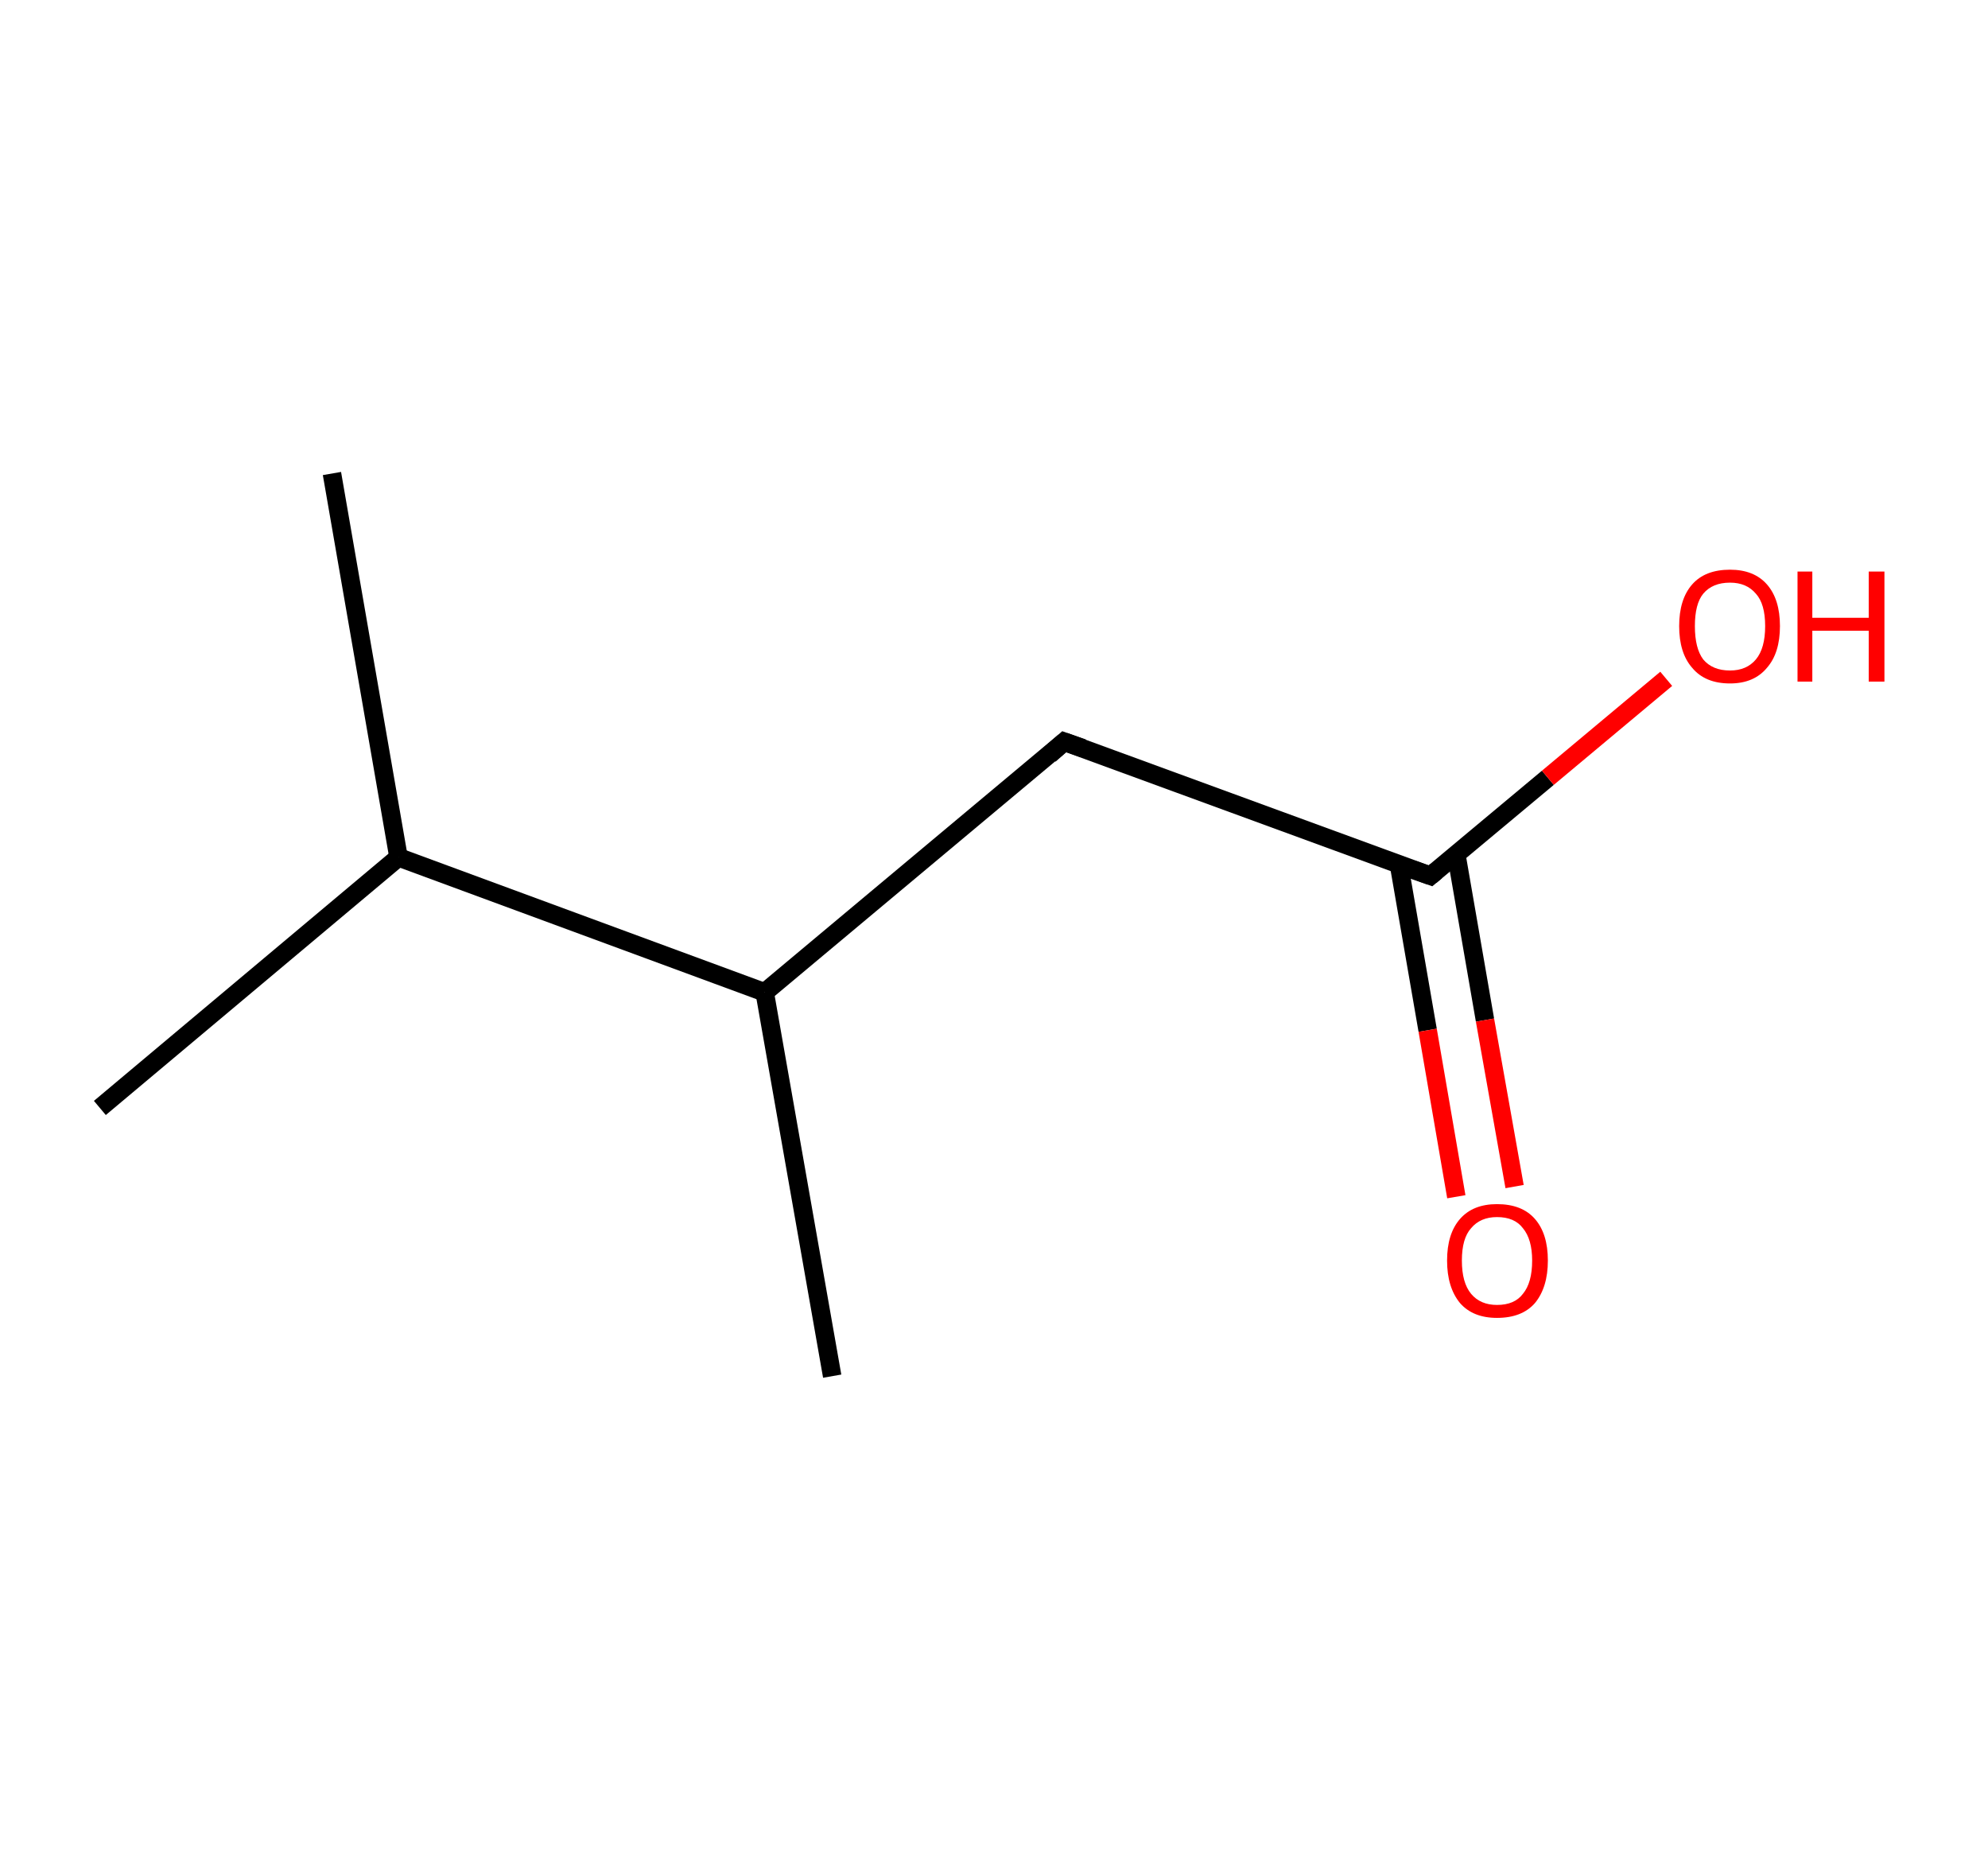 <?xml version='1.0' encoding='ASCII' standalone='yes'?>
<svg xmlns="http://www.w3.org/2000/svg" xmlns:rdkit="http://www.rdkit.org/xml" xmlns:xlink="http://www.w3.org/1999/xlink" version="1.1" baseProfile="full" xml:space="preserve" width="215px" height="200px" viewBox="0 0 215 200">
<!-- END OF HEADER -->
<rect style="opacity:1.0;fill:#FFFFFF;stroke:none" width="215.0" height="200.0" x="0.0" y="0.0"> </rect>
<path class="bond-0 atom-0 atom-1" d="M 35.9,51.2 L 43.1,92.7" style="fill:none;fill-rule:evenodd;stroke:#000000;stroke-width:2.0px;stroke-linecap:butt;stroke-linejoin:miter;stroke-opacity:1"/>
<path class="bond-1 atom-1 atom-2" d="M 43.1,92.7 L 10.8,119.8" style="fill:none;fill-rule:evenodd;stroke:#000000;stroke-width:2.0px;stroke-linecap:butt;stroke-linejoin:miter;stroke-opacity:1"/>
<path class="bond-2 atom-1 atom-3" d="M 43.1,92.7 L 82.7,107.3" style="fill:none;fill-rule:evenodd;stroke:#000000;stroke-width:2.0px;stroke-linecap:butt;stroke-linejoin:miter;stroke-opacity:1"/>
<path class="bond-3 atom-3 atom-4" d="M 82.7,107.3 L 90.0,148.8" style="fill:none;fill-rule:evenodd;stroke:#000000;stroke-width:2.0px;stroke-linecap:butt;stroke-linejoin:miter;stroke-opacity:1"/>
<path class="bond-4 atom-3 atom-5" d="M 82.7,107.3 L 115.1,80.2" style="fill:none;fill-rule:evenodd;stroke:#000000;stroke-width:2.0px;stroke-linecap:butt;stroke-linejoin:miter;stroke-opacity:1"/>
<path class="bond-5 atom-5 atom-6" d="M 115.1,80.2 L 154.7,94.7" style="fill:none;fill-rule:evenodd;stroke:#000000;stroke-width:2.0px;stroke-linecap:butt;stroke-linejoin:miter;stroke-opacity:1"/>
<path class="bond-6 atom-6 atom-7" d="M 151.3,93.5 L 154.4,111.4" style="fill:none;fill-rule:evenodd;stroke:#000000;stroke-width:2.0px;stroke-linecap:butt;stroke-linejoin:miter;stroke-opacity:1"/>
<path class="bond-6 atom-6 atom-7" d="M 154.4,111.4 L 157.5,129.4" style="fill:none;fill-rule:evenodd;stroke:#FF0000;stroke-width:2.0px;stroke-linecap:butt;stroke-linejoin:miter;stroke-opacity:1"/>
<path class="bond-6 atom-6 atom-7" d="M 157.5,92.4 L 160.6,110.3" style="fill:none;fill-rule:evenodd;stroke:#000000;stroke-width:2.0px;stroke-linecap:butt;stroke-linejoin:miter;stroke-opacity:1"/>
<path class="bond-6 atom-6 atom-7" d="M 160.6,110.3 L 163.8,128.3" style="fill:none;fill-rule:evenodd;stroke:#FF0000;stroke-width:2.0px;stroke-linecap:butt;stroke-linejoin:miter;stroke-opacity:1"/>
<path class="bond-7 atom-6 atom-8" d="M 154.7,94.7 L 167.4,84.1" style="fill:none;fill-rule:evenodd;stroke:#000000;stroke-width:2.0px;stroke-linecap:butt;stroke-linejoin:miter;stroke-opacity:1"/>
<path class="bond-7 atom-6 atom-8" d="M 167.4,84.1 L 180.2,73.4" style="fill:none;fill-rule:evenodd;stroke:#FF0000;stroke-width:2.0px;stroke-linecap:butt;stroke-linejoin:miter;stroke-opacity:1"/>
<path d="M 113.5,81.6 L 115.1,80.2 L 117.1,80.9" style="fill:none;stroke:#000000;stroke-width:2.0px;stroke-linecap:butt;stroke-linejoin:miter;stroke-opacity:1;"/>
<path d="M 152.7,94.0 L 154.7,94.7 L 155.3,94.2" style="fill:none;stroke:#000000;stroke-width:2.0px;stroke-linecap:butt;stroke-linejoin:miter;stroke-opacity:1;"/>
<path class="atom-7" d="M 156.5 136.3 Q 156.5 133.4, 157.9 131.8 Q 159.3 130.2, 161.9 130.2 Q 164.6 130.2, 166.0 131.8 Q 167.4 133.4, 167.4 136.3 Q 167.4 139.2, 166.0 140.9 Q 164.6 142.5, 161.9 142.5 Q 159.3 142.5, 157.9 140.9 Q 156.5 139.2, 156.5 136.3 M 161.9 141.1 Q 163.8 141.1, 164.7 139.9 Q 165.7 138.7, 165.7 136.3 Q 165.7 134.0, 164.7 132.8 Q 163.8 131.6, 161.9 131.6 Q 160.1 131.6, 159.1 132.8 Q 158.1 133.9, 158.1 136.3 Q 158.1 138.7, 159.1 139.9 Q 160.1 141.1, 161.9 141.1 " fill="#FF0000"/>
<path class="atom-8" d="M 181.6 67.7 Q 181.6 64.8, 183.0 63.2 Q 184.4 61.6, 187.1 61.6 Q 189.7 61.6, 191.1 63.2 Q 192.5 64.8, 192.5 67.7 Q 192.5 70.6, 191.1 72.2 Q 189.7 73.9, 187.1 73.9 Q 184.4 73.9, 183.0 72.2 Q 181.6 70.6, 181.6 67.7 M 187.1 72.5 Q 188.9 72.5, 189.9 71.3 Q 190.9 70.1, 190.9 67.7 Q 190.9 65.3, 189.9 64.2 Q 188.9 63.0, 187.1 63.0 Q 185.2 63.0, 184.2 64.2 Q 183.3 65.3, 183.3 67.7 Q 183.3 70.1, 184.2 71.3 Q 185.2 72.5, 187.1 72.5 " fill="#FF0000"/>
<path class="atom-8" d="M 194.4 61.8 L 196.0 61.8 L 196.0 66.8 L 202.1 66.8 L 202.1 61.8 L 203.8 61.8 L 203.8 73.7 L 202.1 73.7 L 202.1 68.2 L 196.0 68.2 L 196.0 73.7 L 194.4 73.7 L 194.4 61.8 " fill="#FF0000"/>
</svg>
